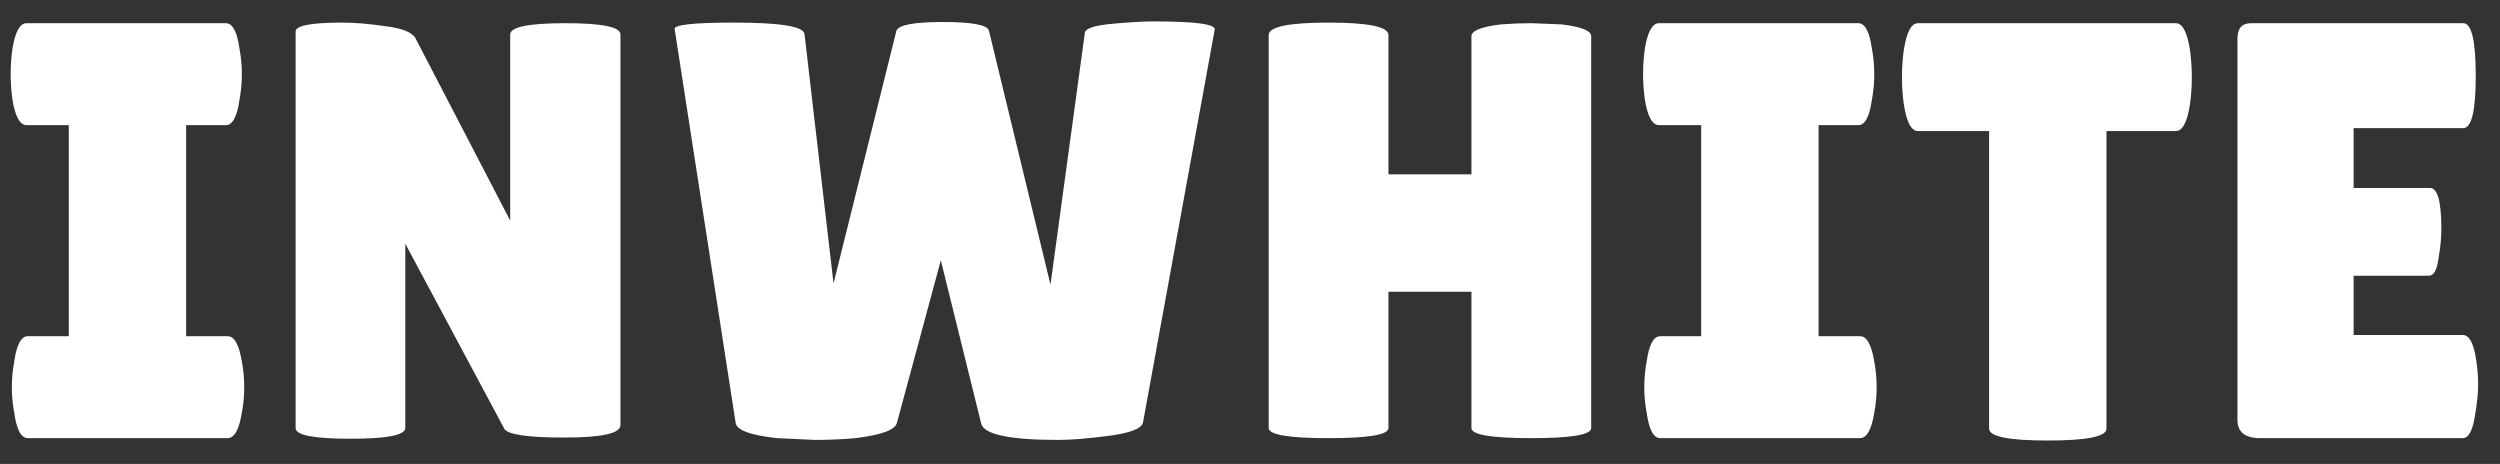 <svg width="97" height="18" viewBox="0 0 97 18" fill="none" xmlns="http://www.w3.org/2000/svg">
<rect x="0" y="0" width="97" height="18" fill="#333333" stroke="none"/>
<path d="M2.668 13.044V4.856H1.035C0.774 4.856 0.59 4.526 0.483 3.867C0.437 3.545 0.414 3.215 0.414 2.878C0.414 2.541 0.437 2.211 0.483 1.889C0.59 1.23 0.774 0.9 1.035 0.9H8.763C9.024 0.9 9.2 1.23 9.292 1.889C9.353 2.211 9.384 2.541 9.384 2.878C9.384 3.215 9.353 3.545 9.292 3.867C9.2 4.526 9.024 4.856 8.763 4.856H7.222V13.044H8.832C9.093 13.044 9.277 13.374 9.384 14.033C9.445 14.355 9.476 14.685 9.476 15.022C9.476 15.359 9.445 15.689 9.384 16.011C9.277 16.67 9.093 17 8.832 17H1.081C0.82 17 0.644 16.67 0.552 16.011C0.491 15.689 0.46 15.359 0.46 15.022C0.46 14.685 0.491 14.355 0.552 14.033C0.644 13.374 0.82 13.044 1.081 13.044H2.668ZM24.074 16.494C24.074 16.816 23.354 16.977 21.912 16.977C20.471 16.977 19.689 16.862 19.566 16.632L15.725 9.456V16.609C15.725 16.885 15.012 17.023 13.586 17.023C12.176 17.023 11.47 16.885 11.47 16.609V1.222C11.47 0.992 12.076 0.877 13.287 0.877C13.763 0.877 14.315 0.923 14.943 1.015C15.587 1.092 15.978 1.245 16.116 1.475L19.796 8.559V1.337C19.796 1.046 20.509 0.9 21.935 0.9C23.361 0.9 24.074 1.046 24.074 1.337V16.494ZM26.177 1.13C26.131 0.961 26.906 0.877 28.5 0.877C30.264 0.877 31.168 1.023 31.214 1.314L32.341 10.997L34.779 1.199C34.856 0.969 35.454 0.854 36.573 0.854C37.693 0.854 38.291 0.961 38.367 1.176L40.759 11.043L42.093 1.268C42.124 1.099 42.477 0.984 43.151 0.923C43.826 0.862 44.37 0.831 44.784 0.831C46.394 0.831 47.176 0.938 47.13 1.153L44.347 16.402C44.286 16.632 43.849 16.801 43.036 16.908C42.224 17.015 41.564 17.069 41.058 17.069C39.157 17.069 38.16 16.854 38.068 16.425L36.504 10.1L34.802 16.402C34.741 16.678 34.204 16.877 33.192 17C32.671 17.046 32.15 17.069 31.628 17.069L30.156 17C29.144 16.893 28.608 16.701 28.546 16.425L26.177 1.13ZM61.738 16.609C61.738 16.87 60.964 17 59.415 17C57.867 17 57.092 16.87 57.092 16.609V11.319H53.872V16.609C53.872 16.87 53.098 17 51.549 17C50.001 17 49.226 16.87 49.226 16.609V1.36C49.226 1.038 50.001 0.877 51.549 0.877C53.098 0.877 53.872 1.038 53.872 1.36V6.765H57.092V1.406C57.092 1.191 57.476 1.038 58.242 0.946C58.641 0.915 59.032 0.9 59.415 0.9L60.588 0.946C61.355 1.038 61.738 1.191 61.738 1.406V16.609ZM66.006 13.044V4.856H64.373C64.112 4.856 63.928 4.526 63.821 3.867C63.775 3.545 63.752 3.215 63.752 2.878C63.752 2.541 63.775 2.211 63.821 1.889C63.928 1.23 64.112 0.9 64.373 0.9H72.101C72.362 0.9 72.538 1.23 72.63 1.889C72.691 2.211 72.722 2.541 72.722 2.878C72.722 3.215 72.691 3.545 72.63 3.867C72.538 4.526 72.362 4.856 72.101 4.856H70.56V13.044H72.17C72.431 13.044 72.615 13.374 72.722 14.033C72.783 14.355 72.814 14.685 72.814 15.022C72.814 15.359 72.783 15.689 72.722 16.011C72.615 16.67 72.431 17 72.17 17H64.419C64.158 17 63.982 16.67 63.89 16.011C63.829 15.689 63.798 15.359 63.798 15.022C63.798 14.685 63.829 14.355 63.89 14.033C63.982 13.374 64.158 13.044 64.419 13.044H66.006ZM81.731 16.632C81.731 16.939 80.972 17.092 79.454 17.092C77.936 17.092 77.177 16.939 77.177 16.632V5.086H74.417C74.157 5.086 73.973 4.733 73.865 4.028C73.819 3.691 73.796 3.346 73.796 2.993C73.796 2.64 73.819 2.295 73.865 1.958C73.973 1.253 74.157 0.9 74.417 0.9H84.422C84.683 0.9 84.867 1.253 84.974 1.958C85.02 2.295 85.043 2.64 85.043 2.993C85.043 3.346 85.02 3.691 84.974 4.028C84.867 4.733 84.683 5.086 84.422 5.086H81.731V16.632ZM94.288 7.294C94.58 7.294 94.725 7.831 94.725 8.904C94.725 9.226 94.687 9.609 94.61 10.054C94.549 10.483 94.426 10.698 94.242 10.698H91.321V12.998H95.553C95.814 12.998 95.99 13.335 96.082 14.01C96.128 14.301 96.151 14.616 96.151 14.953C96.151 15.275 96.105 15.697 96.013 16.218C95.921 16.739 95.768 17 95.553 17H87.687C87.105 17 86.813 16.762 86.813 16.287V1.498C86.813 1.099 86.99 0.9 87.342 0.9H95.576C95.898 0.9 96.059 1.582 96.059 2.947C96.059 4.296 95.898 4.971 95.576 4.971H91.321V7.294H94.288Z" fill="white"/>
</svg>
